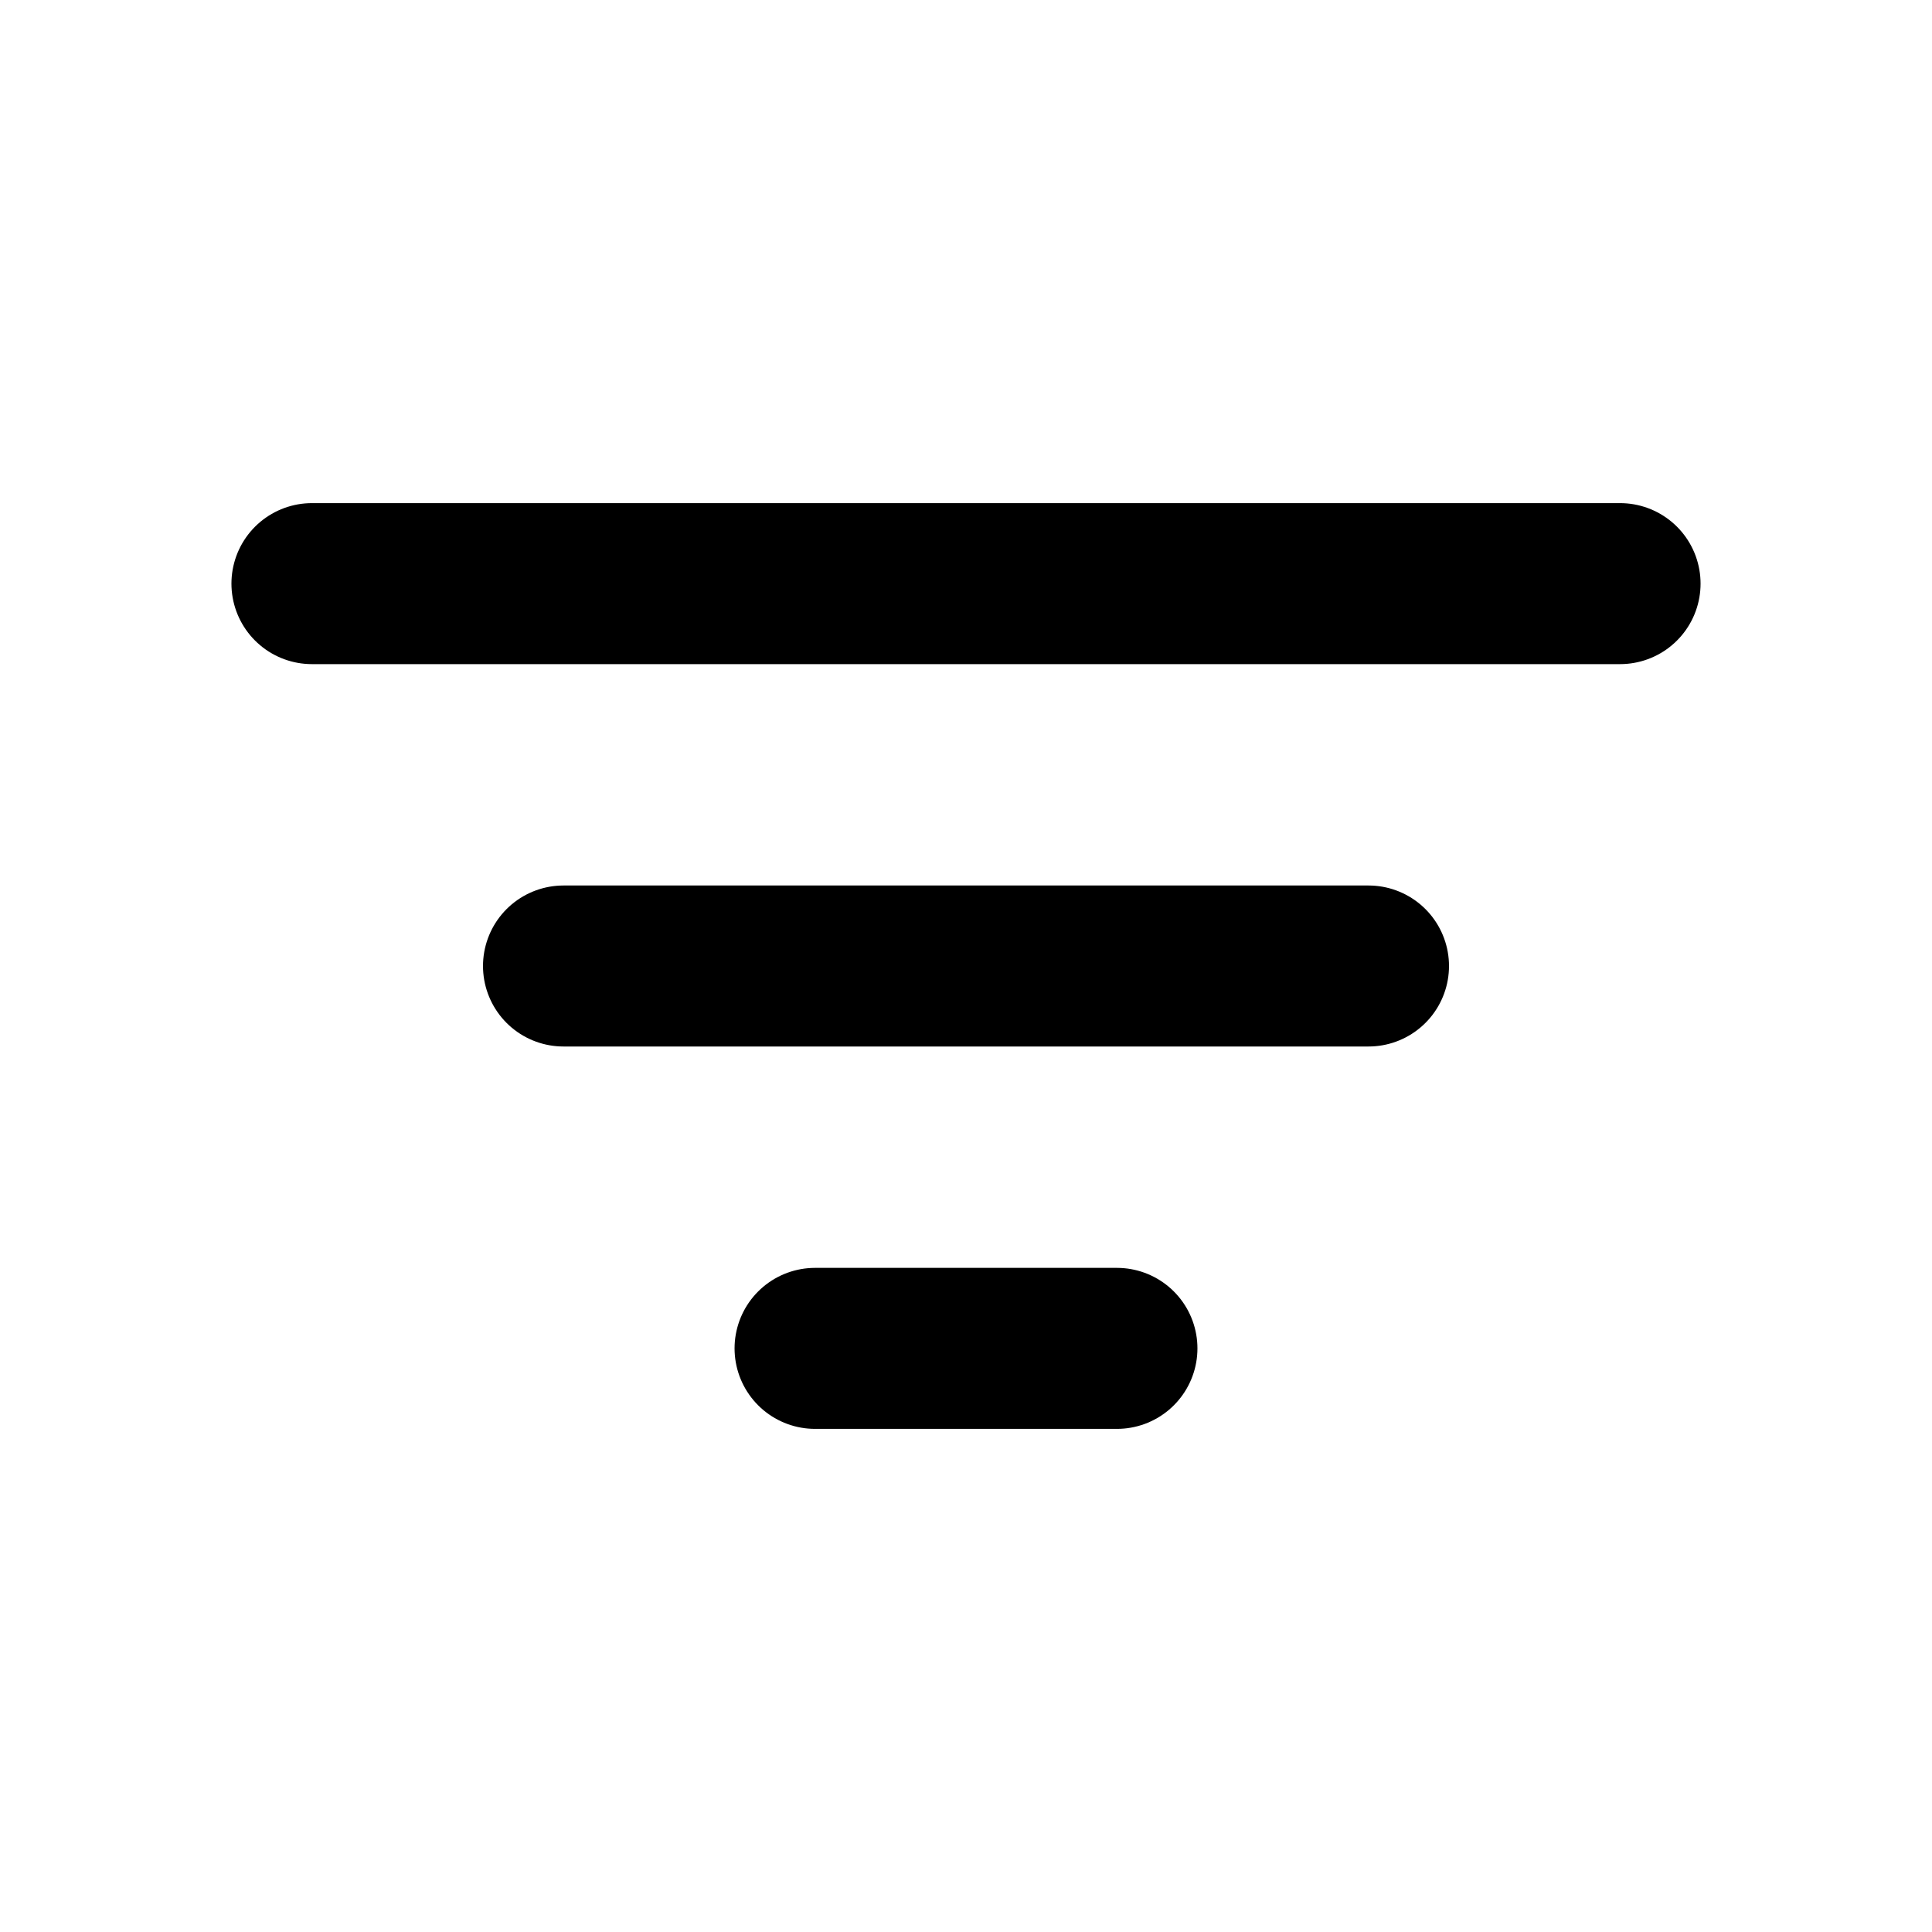 <svg viewBox="0 0 24 24" fill="none" stroke="currentColor" xmlns="http://www.w3.org/2000/svg">
<path d="M7 12H17" stroke-width="2" stroke-linecap="round" stroke-linejoin="round"/>
<path d="M3.875 7.25H20.125" stroke-width="2" stroke-linecap="round" stroke-linejoin="round"/>
<path d="M10.125 16.75H13.875" stroke-width="2" stroke-linecap="round" stroke-linejoin="round"/>
</svg>
